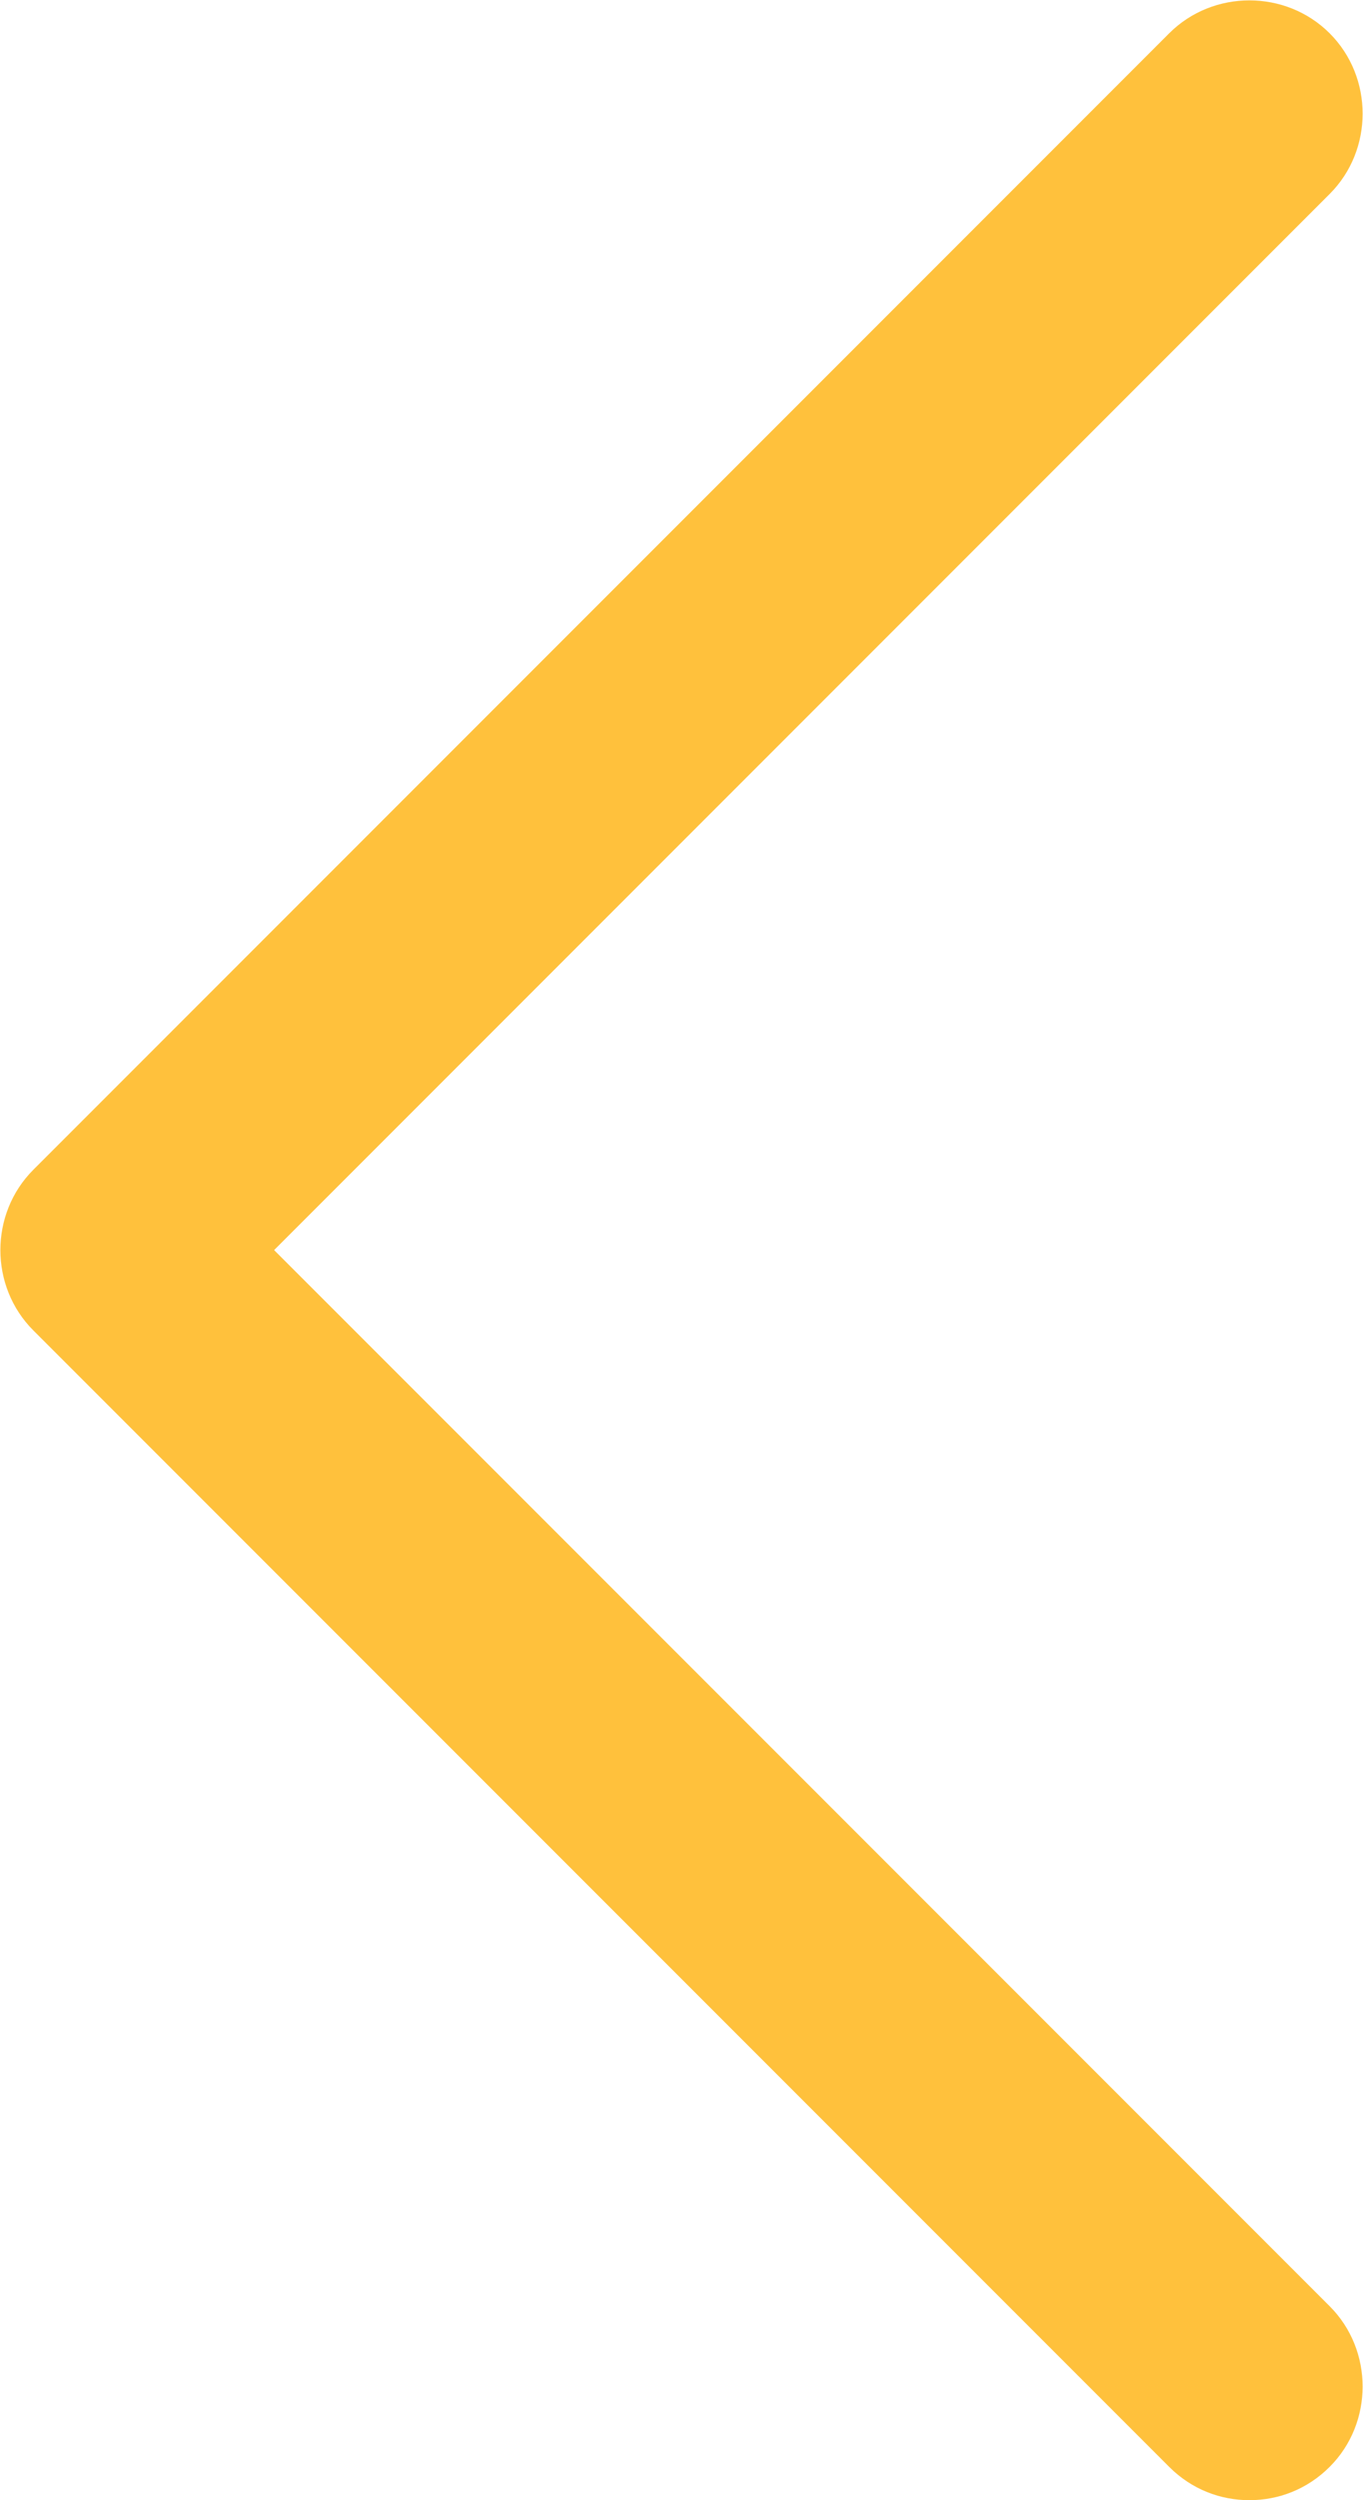 <?xml version="1.0" encoding="utf-8"?>
<!-- Generator: Adobe Illustrator 24.1.3, SVG Export Plug-In . SVG Version: 6.00 Build 0)  -->
<svg version="1.1" id="圖層_1" xmlns="http://www.w3.org/2000/svg" xmlns:xlink="http://www.w3.org/1999/xlink" x="0px" y="0px"
	 viewBox="0 0 9 16.5" style="enable-background:new 0 0 9 16.5;" xml:space="preserve">
<style type="text/css">
	.st0{fill:url(#SVGID_1_);}
	.st1{fill:url(#SVGID_2_);}
	.st2{fill:url(#SVGID_3_);}
	.st3{fill:url(#SVGID_4_);}
	.st4{fill:url(#SVGID_5_);}
	.st5{fill:url(#SVGID_6_);}
	.st6{fill:url(#SVGID_7_);}
	.st7{fill:url(#SVGID_8_);}
	.st8{fill:#E11515;}
	.st9{fill:url(#SVGID_9_);}
	.st10{fill:url(#SVGID_10_);}
	.st11{fill:url(#SVGID_11_);}
	.st12{fill:url(#SVGID_12_);}
	.st13{fill:#ffc13c;}
</style>
<path class="st13" d="M8.25,16.5c-0.19,0-0.38-0.07-0.53-0.22l-7.5-7.5c-0.29-0.29-0.29-0.77,0-1.06l7.5-7.5
	c0.29-0.29,0.77-0.29,1.06,0s0.29,0.77,0,1.06L1.81,8.25l6.97,6.97c0.29,0.29,0.29,0.77,0,1.06C8.63,16.43,8.44,16.5,8.25,16.5z"/>
</svg>
